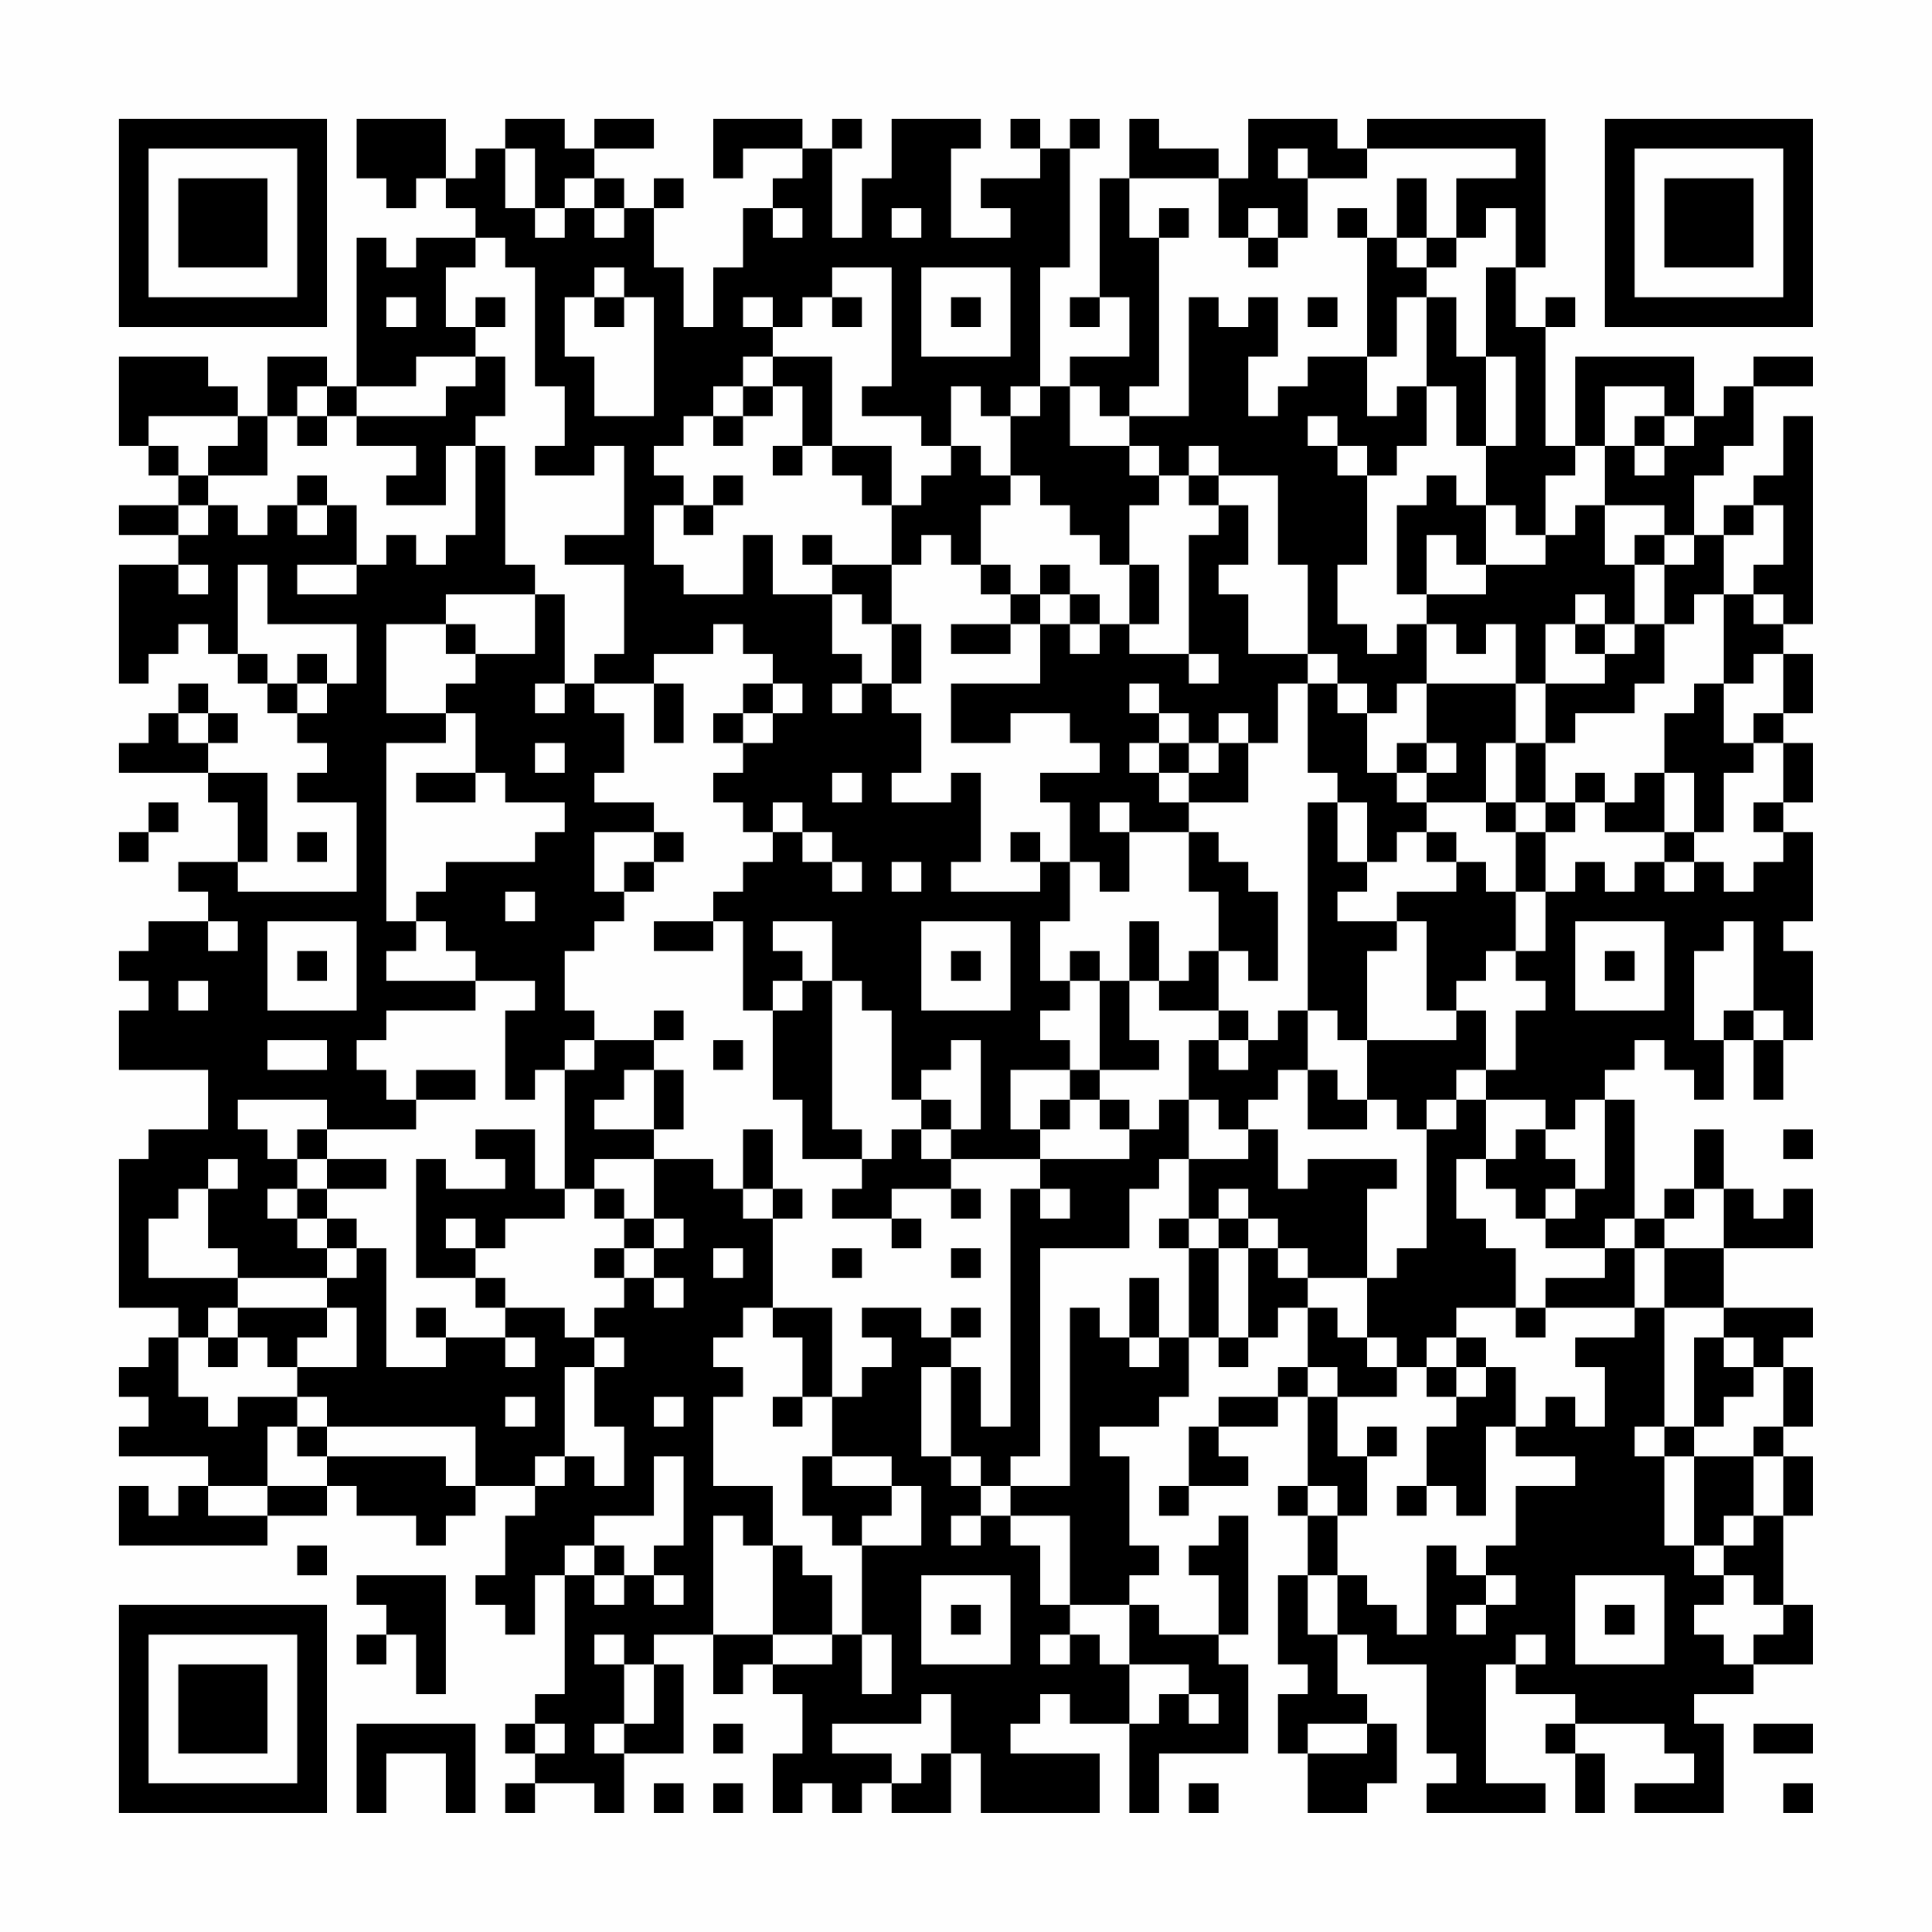 <?xml version="1.0" encoding="UTF-8"?>
<svg xmlns="http://www.w3.org/2000/svg" version="1.1" width="300" height="300" viewBox="0 0 300 300"><rect x="0" y="0" width="300" height="300" fill="#fefefe"/><g transform="scale(4.615)"><g transform="translate(4,4)"><path fill-rule="evenodd" d="M8 0L8 2L9 2L9 3L10 3L10 2L11 2L11 3L12 3L12 4L10 4L10 5L9 5L9 4L8 4L8 9L7 9L7 8L5 8L5 10L4 10L4 9L3 9L3 8L0 8L0 11L1 11L1 12L2 12L2 13L0 13L0 14L2 14L2 15L0 15L0 19L1 19L1 18L2 18L2 17L3 17L3 18L4 18L4 19L5 19L5 20L6 20L6 21L7 21L7 22L6 22L6 23L8 23L8 26L4 26L4 25L5 25L5 22L3 22L3 21L4 21L4 20L3 20L3 19L2 19L2 20L1 20L1 21L0 21L0 22L3 22L3 23L4 23L4 25L2 25L2 26L3 26L3 27L1 27L1 28L0 28L0 29L1 29L1 30L0 30L0 32L3 32L3 34L1 34L1 35L0 35L0 40L2 40L2 41L1 41L1 42L0 42L0 43L1 43L1 44L0 44L0 45L3 45L3 46L2 46L2 47L1 47L1 46L0 46L0 48L5 48L5 47L7 47L7 46L8 46L8 47L10 47L10 48L11 48L11 47L12 47L12 46L14 46L14 47L13 47L13 49L12 49L12 50L13 50L13 51L14 51L14 49L15 49L15 53L14 53L14 54L13 54L13 55L14 55L14 56L13 56L13 57L14 57L14 56L16 56L16 57L17 57L17 55L19 55L19 52L18 52L18 51L20 51L20 53L21 53L21 52L22 52L22 53L23 53L23 55L22 55L22 57L23 57L23 56L24 56L24 57L25 57L25 56L26 56L26 57L28 57L28 55L29 55L29 57L33 57L33 55L30 55L30 54L31 54L31 53L32 53L32 54L34 54L34 57L35 57L35 55L38 55L38 52L37 52L37 51L38 51L38 47L37 47L37 48L36 48L36 49L37 49L37 51L35 51L35 50L34 50L34 49L35 49L35 48L34 48L34 45L33 45L33 44L35 44L35 43L36 43L36 41L37 41L37 42L38 42L38 41L39 41L39 40L40 40L40 42L39 42L39 43L37 43L37 44L36 44L36 46L35 46L35 47L36 47L36 46L38 46L38 45L37 45L37 44L39 44L39 43L40 43L40 46L39 46L39 47L40 47L40 49L39 49L39 52L40 52L40 53L39 53L39 55L40 55L40 57L42 57L42 56L43 56L43 54L42 54L42 53L41 53L41 51L42 51L42 52L44 52L44 55L45 55L45 56L44 56L44 57L48 57L48 56L46 56L46 52L47 52L47 53L49 53L49 54L48 54L48 55L49 55L49 57L50 57L50 55L49 55L49 54L52 54L52 55L53 55L53 56L51 56L51 57L54 57L54 54L53 54L53 53L55 53L55 52L57 52L57 50L56 50L56 47L57 47L57 45L56 45L56 44L57 44L57 42L56 42L56 41L57 41L57 40L54 40L54 38L57 38L57 36L56 36L56 37L55 37L55 36L54 36L54 34L53 34L53 36L52 36L52 37L51 37L51 33L50 33L50 32L51 32L51 31L52 31L52 32L53 32L53 33L54 33L54 31L55 31L55 33L56 33L56 31L57 31L57 28L56 28L56 27L57 27L57 24L56 24L56 23L57 23L57 21L56 21L56 20L57 20L57 18L56 18L56 17L57 17L57 10L56 10L56 12L55 12L55 13L54 13L54 14L53 14L53 12L54 12L54 11L55 11L55 9L57 9L57 8L55 8L55 9L54 9L54 10L53 10L53 8L49 8L49 11L48 11L48 7L49 7L49 6L48 6L48 7L47 7L47 5L48 5L48 0L42 0L42 1L41 1L41 0L38 0L38 2L37 2L37 1L35 1L35 0L34 0L34 2L33 2L33 6L32 6L32 7L33 7L33 6L34 6L34 8L32 8L32 9L31 9L31 5L32 5L32 1L33 1L33 0L32 0L32 1L31 1L31 0L30 0L30 1L31 1L31 2L29 2L29 3L30 3L30 4L28 4L28 1L29 1L29 0L26 0L26 2L25 2L25 4L24 4L24 1L25 1L25 0L24 0L24 1L23 1L23 0L20 0L20 2L21 2L21 1L23 1L23 2L22 2L22 3L21 3L21 5L20 5L20 7L19 7L19 5L18 5L18 3L19 3L19 2L18 2L18 3L17 3L17 2L16 2L16 1L18 1L18 0L16 0L16 1L15 1L15 0L13 0L13 1L12 1L12 2L11 2L11 0ZM13 1L13 3L14 3L14 4L15 4L15 3L16 3L16 4L17 4L17 3L16 3L16 2L15 2L15 3L14 3L14 1ZM39 1L39 2L40 2L40 4L39 4L39 3L38 3L38 4L37 4L37 2L34 2L34 4L35 4L35 9L34 9L34 10L33 10L33 9L32 9L32 11L34 11L34 12L35 12L35 13L34 13L34 15L33 15L33 14L32 14L32 13L31 13L31 12L30 12L30 10L31 10L31 9L30 9L30 10L29 10L29 9L28 9L28 11L27 11L27 10L25 10L25 9L26 9L26 5L24 5L24 6L23 6L23 7L22 7L22 6L21 6L21 7L22 7L22 8L21 8L21 9L20 9L20 10L19 10L19 11L18 11L18 12L19 12L19 13L18 13L18 15L19 15L19 16L21 16L21 14L22 14L22 16L24 16L24 18L25 18L25 19L24 19L24 20L25 20L25 19L26 19L26 20L27 20L27 22L26 22L26 23L28 23L28 22L29 22L29 25L28 25L28 26L31 26L31 25L32 25L32 27L31 27L31 29L32 29L32 30L31 30L31 31L32 31L32 32L30 32L30 34L31 34L31 35L28 35L28 34L29 34L29 31L28 31L28 32L27 32L27 33L26 33L26 30L25 30L25 29L24 29L24 27L22 27L22 28L23 28L23 29L22 29L22 30L21 30L21 27L20 27L20 26L21 26L21 25L22 25L22 24L23 24L23 25L24 25L24 26L25 26L25 25L24 25L24 24L23 24L23 23L22 23L22 24L21 24L21 23L20 23L20 22L21 22L21 21L22 21L22 20L23 20L23 19L22 19L22 18L21 18L21 17L20 17L20 18L18 18L18 19L16 19L16 18L17 18L17 15L15 15L15 14L17 14L17 11L16 11L16 12L14 12L14 11L15 11L15 9L14 9L14 5L13 5L13 4L12 4L12 5L11 5L11 7L12 7L12 8L10 8L10 9L8 9L8 10L7 10L7 9L6 9L6 10L5 10L5 12L3 12L3 11L4 11L4 10L1 10L1 11L2 11L2 12L3 12L3 13L2 13L2 14L3 14L3 13L4 13L4 14L5 14L5 13L6 13L6 14L7 14L7 13L8 13L8 15L6 15L6 16L8 16L8 15L9 15L9 14L10 14L10 15L11 15L11 14L12 14L12 11L13 11L13 15L14 15L14 16L11 16L11 17L9 17L9 20L11 20L11 21L9 21L9 27L10 27L10 28L9 28L9 29L12 29L12 30L9 30L9 31L8 31L8 32L9 32L9 33L10 33L10 34L7 34L7 33L4 33L4 34L5 34L5 35L6 35L6 36L5 36L5 37L6 37L6 38L7 38L7 39L4 39L4 38L3 38L3 36L4 36L4 35L3 35L3 36L2 36L2 37L1 37L1 39L4 39L4 40L3 40L3 41L2 41L2 43L3 43L3 44L4 44L4 43L6 43L6 44L5 44L5 46L3 46L3 47L5 47L5 46L7 46L7 45L11 45L11 46L12 46L12 44L7 44L7 43L6 43L6 42L8 42L8 40L7 40L7 39L8 39L8 38L9 38L9 42L11 42L11 41L13 41L13 42L14 42L14 41L13 41L13 40L15 40L15 41L16 41L16 42L15 42L15 45L14 45L14 46L15 46L15 45L16 45L16 46L17 46L17 44L16 44L16 42L17 42L17 41L16 41L16 40L17 40L17 39L18 39L18 40L19 40L19 39L18 39L18 38L19 38L19 37L18 37L18 35L20 35L20 36L21 36L21 37L22 37L22 40L21 40L21 41L20 41L20 42L21 42L21 43L20 43L20 46L22 46L22 48L21 48L21 47L20 47L20 51L22 51L22 52L24 52L24 51L25 51L25 53L26 53L26 51L25 51L25 48L27 48L27 46L26 46L26 45L24 45L24 43L25 43L25 42L26 42L26 41L25 41L25 40L27 40L27 41L28 41L28 42L27 42L27 45L28 45L28 46L29 46L29 47L28 47L28 48L29 48L29 47L30 47L30 48L31 48L31 50L32 50L32 51L31 51L31 52L32 52L32 51L33 51L33 52L34 52L34 54L35 54L35 53L36 53L36 54L37 54L37 53L36 53L36 52L34 52L34 50L32 50L32 47L30 47L30 46L32 46L32 40L33 40L33 41L34 41L34 42L35 42L35 41L36 41L36 38L37 38L37 41L38 41L38 38L39 38L39 39L40 39L40 40L41 40L41 41L42 41L42 42L43 42L43 43L41 43L41 42L40 42L40 43L41 43L41 45L42 45L42 47L41 47L41 46L40 46L40 47L41 47L41 49L40 49L40 51L41 51L41 49L42 49L42 50L43 50L43 51L44 51L44 48L45 48L45 49L46 49L46 50L45 50L45 51L46 51L46 50L47 50L47 49L46 49L46 48L47 48L47 46L49 46L49 45L47 45L47 44L48 44L48 43L49 43L49 44L50 44L50 42L49 42L49 41L51 41L51 40L52 40L52 44L51 44L51 45L52 45L52 48L53 48L53 49L54 49L54 50L53 50L53 51L54 51L54 52L55 52L55 51L56 51L56 50L55 50L55 49L54 49L54 48L55 48L55 47L56 47L56 45L55 45L55 44L56 44L56 42L55 42L55 41L54 41L54 40L52 40L52 38L54 38L54 36L53 36L53 37L52 37L52 38L51 38L51 37L50 37L50 38L48 38L48 37L49 37L49 36L50 36L50 33L49 33L49 34L48 34L48 33L46 33L46 32L47 32L47 30L48 30L48 29L47 29L47 28L48 28L48 26L49 26L49 25L50 25L50 26L51 26L51 25L52 25L52 26L53 26L53 25L54 25L54 26L55 26L55 25L56 25L56 24L55 24L55 23L56 23L56 21L55 21L55 20L56 20L56 18L55 18L55 19L54 19L54 16L55 16L55 17L56 17L56 16L55 16L55 15L56 15L56 13L55 13L55 14L54 14L54 16L53 16L53 17L52 17L52 15L53 15L53 14L52 14L52 13L50 13L50 11L51 11L51 12L52 12L52 11L53 11L53 10L52 10L52 9L50 9L50 11L49 11L49 12L48 12L48 14L47 14L47 13L46 13L46 11L47 11L47 8L46 8L46 5L47 5L47 3L46 3L46 4L45 4L45 2L47 2L47 1L42 1L42 2L40 2L40 1ZM43 2L43 4L42 4L42 3L41 3L41 4L42 4L42 8L40 8L40 9L39 9L39 10L38 10L38 8L39 8L39 6L38 6L38 7L37 7L37 6L36 6L36 10L34 10L34 11L35 11L35 12L36 12L36 13L37 13L37 14L36 14L36 18L34 18L34 17L35 17L35 15L34 15L34 17L33 17L33 16L32 16L32 15L31 15L31 16L30 16L30 15L29 15L29 13L30 13L30 12L29 12L29 11L28 11L28 12L27 12L27 13L26 13L26 11L24 11L24 8L22 8L22 9L21 9L21 10L20 10L20 11L21 11L21 10L22 10L22 9L23 9L23 11L22 11L22 12L23 12L23 11L24 11L24 12L25 12L25 13L26 13L26 15L24 15L24 14L23 14L23 15L24 15L24 16L25 16L25 17L26 17L26 19L27 19L27 17L26 17L26 15L27 15L27 14L28 14L28 15L29 15L29 16L30 16L30 17L28 17L28 18L30 18L30 17L31 17L31 19L28 19L28 21L30 21L30 20L32 20L32 21L33 21L33 22L31 22L31 23L32 23L32 25L33 25L33 26L34 26L34 24L36 24L36 26L37 26L37 28L36 28L36 29L35 29L35 27L34 27L34 29L33 29L33 28L32 28L32 29L33 29L33 32L32 32L32 33L31 33L31 34L32 34L32 33L33 33L33 34L34 34L34 35L31 35L31 36L30 36L30 44L29 44L29 42L28 42L28 45L29 45L29 46L30 46L30 45L31 45L31 38L34 38L34 36L35 36L35 35L36 35L36 37L35 37L35 38L36 38L36 37L37 37L37 38L38 38L38 37L39 37L39 38L40 38L40 39L42 39L42 41L43 41L43 42L44 42L44 43L45 43L45 44L44 44L44 46L43 46L43 47L44 47L44 46L45 46L45 47L46 47L46 44L47 44L47 42L46 42L46 41L45 41L45 40L47 40L47 41L48 41L48 40L51 40L51 38L50 38L50 39L48 39L48 40L47 40L47 38L46 38L46 37L45 37L45 35L46 35L46 36L47 36L47 37L48 37L48 36L49 36L49 35L48 35L48 34L47 34L47 35L46 35L46 33L45 33L45 32L46 32L46 30L45 30L45 29L46 29L46 28L47 28L47 26L48 26L48 24L49 24L49 23L50 23L50 24L52 24L52 25L53 25L53 24L54 24L54 22L55 22L55 21L54 21L54 19L53 19L53 20L52 20L52 22L51 22L51 23L50 23L50 22L49 22L49 23L48 23L48 21L49 21L49 20L51 20L51 19L52 19L52 17L51 17L51 15L52 15L52 14L51 14L51 15L50 15L50 13L49 13L49 14L48 14L48 15L46 15L46 13L45 13L45 12L44 12L44 13L43 13L43 16L44 16L44 17L43 17L43 18L42 18L42 17L41 17L41 15L42 15L42 12L43 12L43 11L44 11L44 9L45 9L45 11L46 11L46 8L45 8L45 6L44 6L44 5L45 5L45 4L44 4L44 2ZM22 3L22 4L23 4L23 3ZM26 3L26 4L27 4L27 3ZM35 3L35 4L36 4L36 3ZM38 4L38 5L39 5L39 4ZM43 4L43 5L44 5L44 4ZM16 5L16 6L15 6L15 8L16 8L16 10L18 10L18 6L17 6L17 5ZM27 5L27 8L30 8L30 5ZM9 6L9 7L10 7L10 6ZM12 6L12 7L13 7L13 6ZM16 6L16 7L17 7L17 6ZM24 6L24 7L25 7L25 6ZM28 6L28 7L29 7L29 6ZM40 6L40 7L41 7L41 6ZM43 6L43 8L42 8L42 10L43 10L43 9L44 9L44 6ZM12 8L12 9L11 9L11 10L8 10L8 11L10 11L10 12L9 12L9 13L11 13L11 11L12 11L12 10L13 10L13 8ZM6 10L6 11L7 11L7 10ZM40 10L40 11L41 11L41 12L42 12L42 11L41 11L41 10ZM51 10L51 11L52 11L52 10ZM36 11L36 12L37 12L37 13L38 13L38 15L37 15L37 16L38 16L38 18L40 18L40 19L39 19L39 21L38 21L38 20L37 20L37 21L36 21L36 20L35 20L35 19L34 19L34 20L35 20L35 21L34 21L34 22L35 22L35 23L36 23L36 24L37 24L37 25L38 25L38 26L39 26L39 29L38 29L38 28L37 28L37 30L35 30L35 29L34 29L34 31L35 31L35 32L33 32L33 33L34 33L34 34L35 34L35 33L36 33L36 35L38 35L38 34L39 34L39 36L40 36L40 35L43 35L43 36L42 36L42 39L43 39L43 38L44 38L44 34L45 34L45 33L44 33L44 34L43 34L43 33L42 33L42 31L45 31L45 30L44 30L44 27L43 27L43 26L45 26L45 25L46 25L46 26L47 26L47 24L48 24L48 23L47 23L47 21L48 21L48 19L50 19L50 18L51 18L51 17L50 17L50 16L49 16L49 17L48 17L48 19L47 19L47 17L46 17L46 18L45 18L45 17L44 17L44 19L43 19L43 20L42 20L42 19L41 19L41 18L40 18L40 15L39 15L39 12L37 12L37 11ZM6 12L6 13L7 13L7 12ZM20 12L20 13L19 13L19 14L20 14L20 13L21 13L21 12ZM44 14L44 16L46 16L46 15L45 15L45 14ZM2 15L2 16L3 16L3 15ZM4 15L4 18L5 18L5 19L6 19L6 20L7 20L7 19L8 19L8 17L5 17L5 15ZM14 16L14 18L12 18L12 17L11 17L11 18L12 18L12 19L11 19L11 20L12 20L12 22L10 22L10 23L12 23L12 22L13 22L13 23L15 23L15 24L14 24L14 25L11 25L11 26L10 26L10 27L11 27L11 28L12 28L12 29L14 29L14 30L13 30L13 33L14 33L14 32L15 32L15 36L14 36L14 34L12 34L12 35L13 35L13 36L11 36L11 35L10 35L10 39L12 39L12 40L13 40L13 39L12 39L12 38L13 38L13 37L15 37L15 36L16 36L16 37L17 37L17 38L16 38L16 39L17 39L17 38L18 38L18 37L17 37L17 36L16 36L16 35L18 35L18 34L19 34L19 32L18 32L18 31L19 31L19 30L18 30L18 31L16 31L16 30L15 30L15 28L16 28L16 27L17 27L17 26L18 26L18 25L19 25L19 24L18 24L18 23L16 23L16 22L17 22L17 20L16 20L16 19L15 19L15 16ZM31 16L31 17L32 17L32 18L33 18L33 17L32 17L32 16ZM49 17L49 18L50 18L50 17ZM6 18L6 19L7 19L7 18ZM36 18L36 19L37 19L37 18ZM14 19L14 20L15 20L15 19ZM18 19L18 21L19 21L19 19ZM21 19L21 20L20 20L20 21L21 21L21 20L22 20L22 19ZM40 19L40 22L41 22L41 23L40 23L40 30L39 30L39 31L38 31L38 30L37 30L37 31L36 31L36 33L37 33L37 34L38 34L38 33L39 33L39 32L40 32L40 34L42 34L42 33L41 33L41 32L40 32L40 30L41 30L41 31L42 31L42 28L43 28L43 27L41 27L41 26L42 26L42 25L43 25L43 24L44 24L44 25L45 25L45 24L44 24L44 23L46 23L46 24L47 24L47 23L46 23L46 21L47 21L47 19L44 19L44 21L43 21L43 22L42 22L42 20L41 20L41 19ZM2 20L2 21L3 21L3 20ZM14 21L14 22L15 22L15 21ZM35 21L35 22L36 22L36 23L38 23L38 21L37 21L37 22L36 22L36 21ZM44 21L44 22L43 22L43 23L44 23L44 22L45 22L45 21ZM24 22L24 23L25 23L25 22ZM52 22L52 24L53 24L53 22ZM1 23L1 24L0 24L0 25L1 25L1 24L2 24L2 23ZM33 23L33 24L34 24L34 23ZM41 23L41 25L42 25L42 23ZM6 24L6 25L7 25L7 24ZM16 24L16 26L17 26L17 25L18 25L18 24ZM30 24L30 25L31 25L31 24ZM26 25L26 26L27 26L27 25ZM13 26L13 27L14 27L14 26ZM3 27L3 28L4 28L4 27ZM5 27L5 30L8 30L8 27ZM18 27L18 28L20 28L20 27ZM27 27L27 30L30 30L30 27ZM49 27L49 30L52 30L52 27ZM54 27L54 28L53 28L53 31L54 31L54 30L55 30L55 31L56 31L56 30L55 30L55 27ZM6 28L6 29L7 29L7 28ZM28 28L28 29L29 29L29 28ZM50 28L50 29L51 29L51 28ZM2 29L2 30L3 30L3 29ZM23 29L23 30L22 30L22 33L23 33L23 35L25 35L25 36L24 36L24 37L26 37L26 38L27 38L27 37L26 37L26 36L28 36L28 37L29 37L29 36L28 36L28 35L27 35L27 34L28 34L28 33L27 33L27 34L26 34L26 35L25 35L25 34L24 34L24 29ZM5 31L5 32L7 32L7 31ZM15 31L15 32L16 32L16 31ZM20 31L20 32L21 32L21 31ZM37 31L37 32L38 32L38 31ZM10 32L10 33L12 33L12 32ZM17 32L17 33L16 33L16 34L18 34L18 32ZM6 34L6 35L7 35L7 36L6 36L6 37L7 37L7 38L8 38L8 37L7 37L7 36L9 36L9 35L7 35L7 34ZM21 34L21 36L22 36L22 37L23 37L23 36L22 36L22 34ZM56 34L56 35L57 35L57 34ZM31 36L31 37L32 37L32 36ZM37 36L37 37L38 37L38 36ZM11 37L11 38L12 38L12 37ZM20 38L20 39L21 39L21 38ZM24 38L24 39L25 39L25 38ZM28 38L28 39L29 39L29 38ZM34 39L34 41L35 41L35 39ZM4 40L4 41L3 41L3 42L4 42L4 41L5 41L5 42L6 42L6 41L7 41L7 40ZM10 40L10 41L11 41L11 40ZM22 40L22 41L23 41L23 43L22 43L22 44L23 44L23 43L24 43L24 40ZM28 40L28 41L29 41L29 40ZM44 41L44 42L45 42L45 43L46 43L46 42L45 42L45 41ZM53 41L53 44L52 44L52 45L53 45L53 48L54 48L54 47L55 47L55 45L53 45L53 44L54 44L54 43L55 43L55 42L54 42L54 41ZM13 43L13 44L14 44L14 43ZM18 43L18 44L19 44L19 43ZM6 44L6 45L7 45L7 44ZM42 44L42 45L43 45L43 44ZM18 45L18 47L16 47L16 48L15 48L15 49L16 49L16 50L17 50L17 49L18 49L18 50L19 50L19 49L18 49L18 48L19 48L19 45ZM23 45L23 47L24 47L24 48L25 48L25 47L26 47L26 46L24 46L24 45ZM6 48L6 49L7 49L7 48ZM16 48L16 49L17 49L17 48ZM22 48L22 51L24 51L24 49L23 49L23 48ZM8 49L8 50L9 50L9 51L8 51L8 52L9 52L9 51L10 51L10 53L11 53L11 49ZM27 49L27 52L30 52L30 49ZM49 49L49 52L52 52L52 49ZM28 50L28 51L29 51L29 50ZM50 50L50 51L51 51L51 50ZM16 51L16 52L17 52L17 54L16 54L16 55L17 55L17 54L18 54L18 52L17 52L17 51ZM47 51L47 52L48 52L48 51ZM27 53L27 54L24 54L24 55L26 55L26 56L27 56L27 55L28 55L28 53ZM8 54L8 57L9 57L9 55L11 55L11 57L12 57L12 54ZM14 54L14 55L15 55L15 54ZM20 54L20 55L21 55L21 54ZM40 54L40 55L42 55L42 54ZM55 54L55 55L57 55L57 54ZM18 56L18 57L19 57L19 56ZM20 56L20 57L21 57L21 56ZM36 56L36 57L37 57L37 56ZM56 56L56 57L57 57L57 56ZM0 0L0 7L7 7L7 0ZM1 1L1 6L6 6L6 1ZM2 2L2 5L5 5L5 2ZM50 0L50 7L57 7L57 0ZM51 1L51 6L56 6L56 1ZM52 2L52 5L55 5L55 2ZM0 50L0 57L7 57L7 50ZM1 51L1 56L6 56L6 51ZM2 52L2 55L5 55L5 52Z" fill="#000000"/></g></g></svg>
